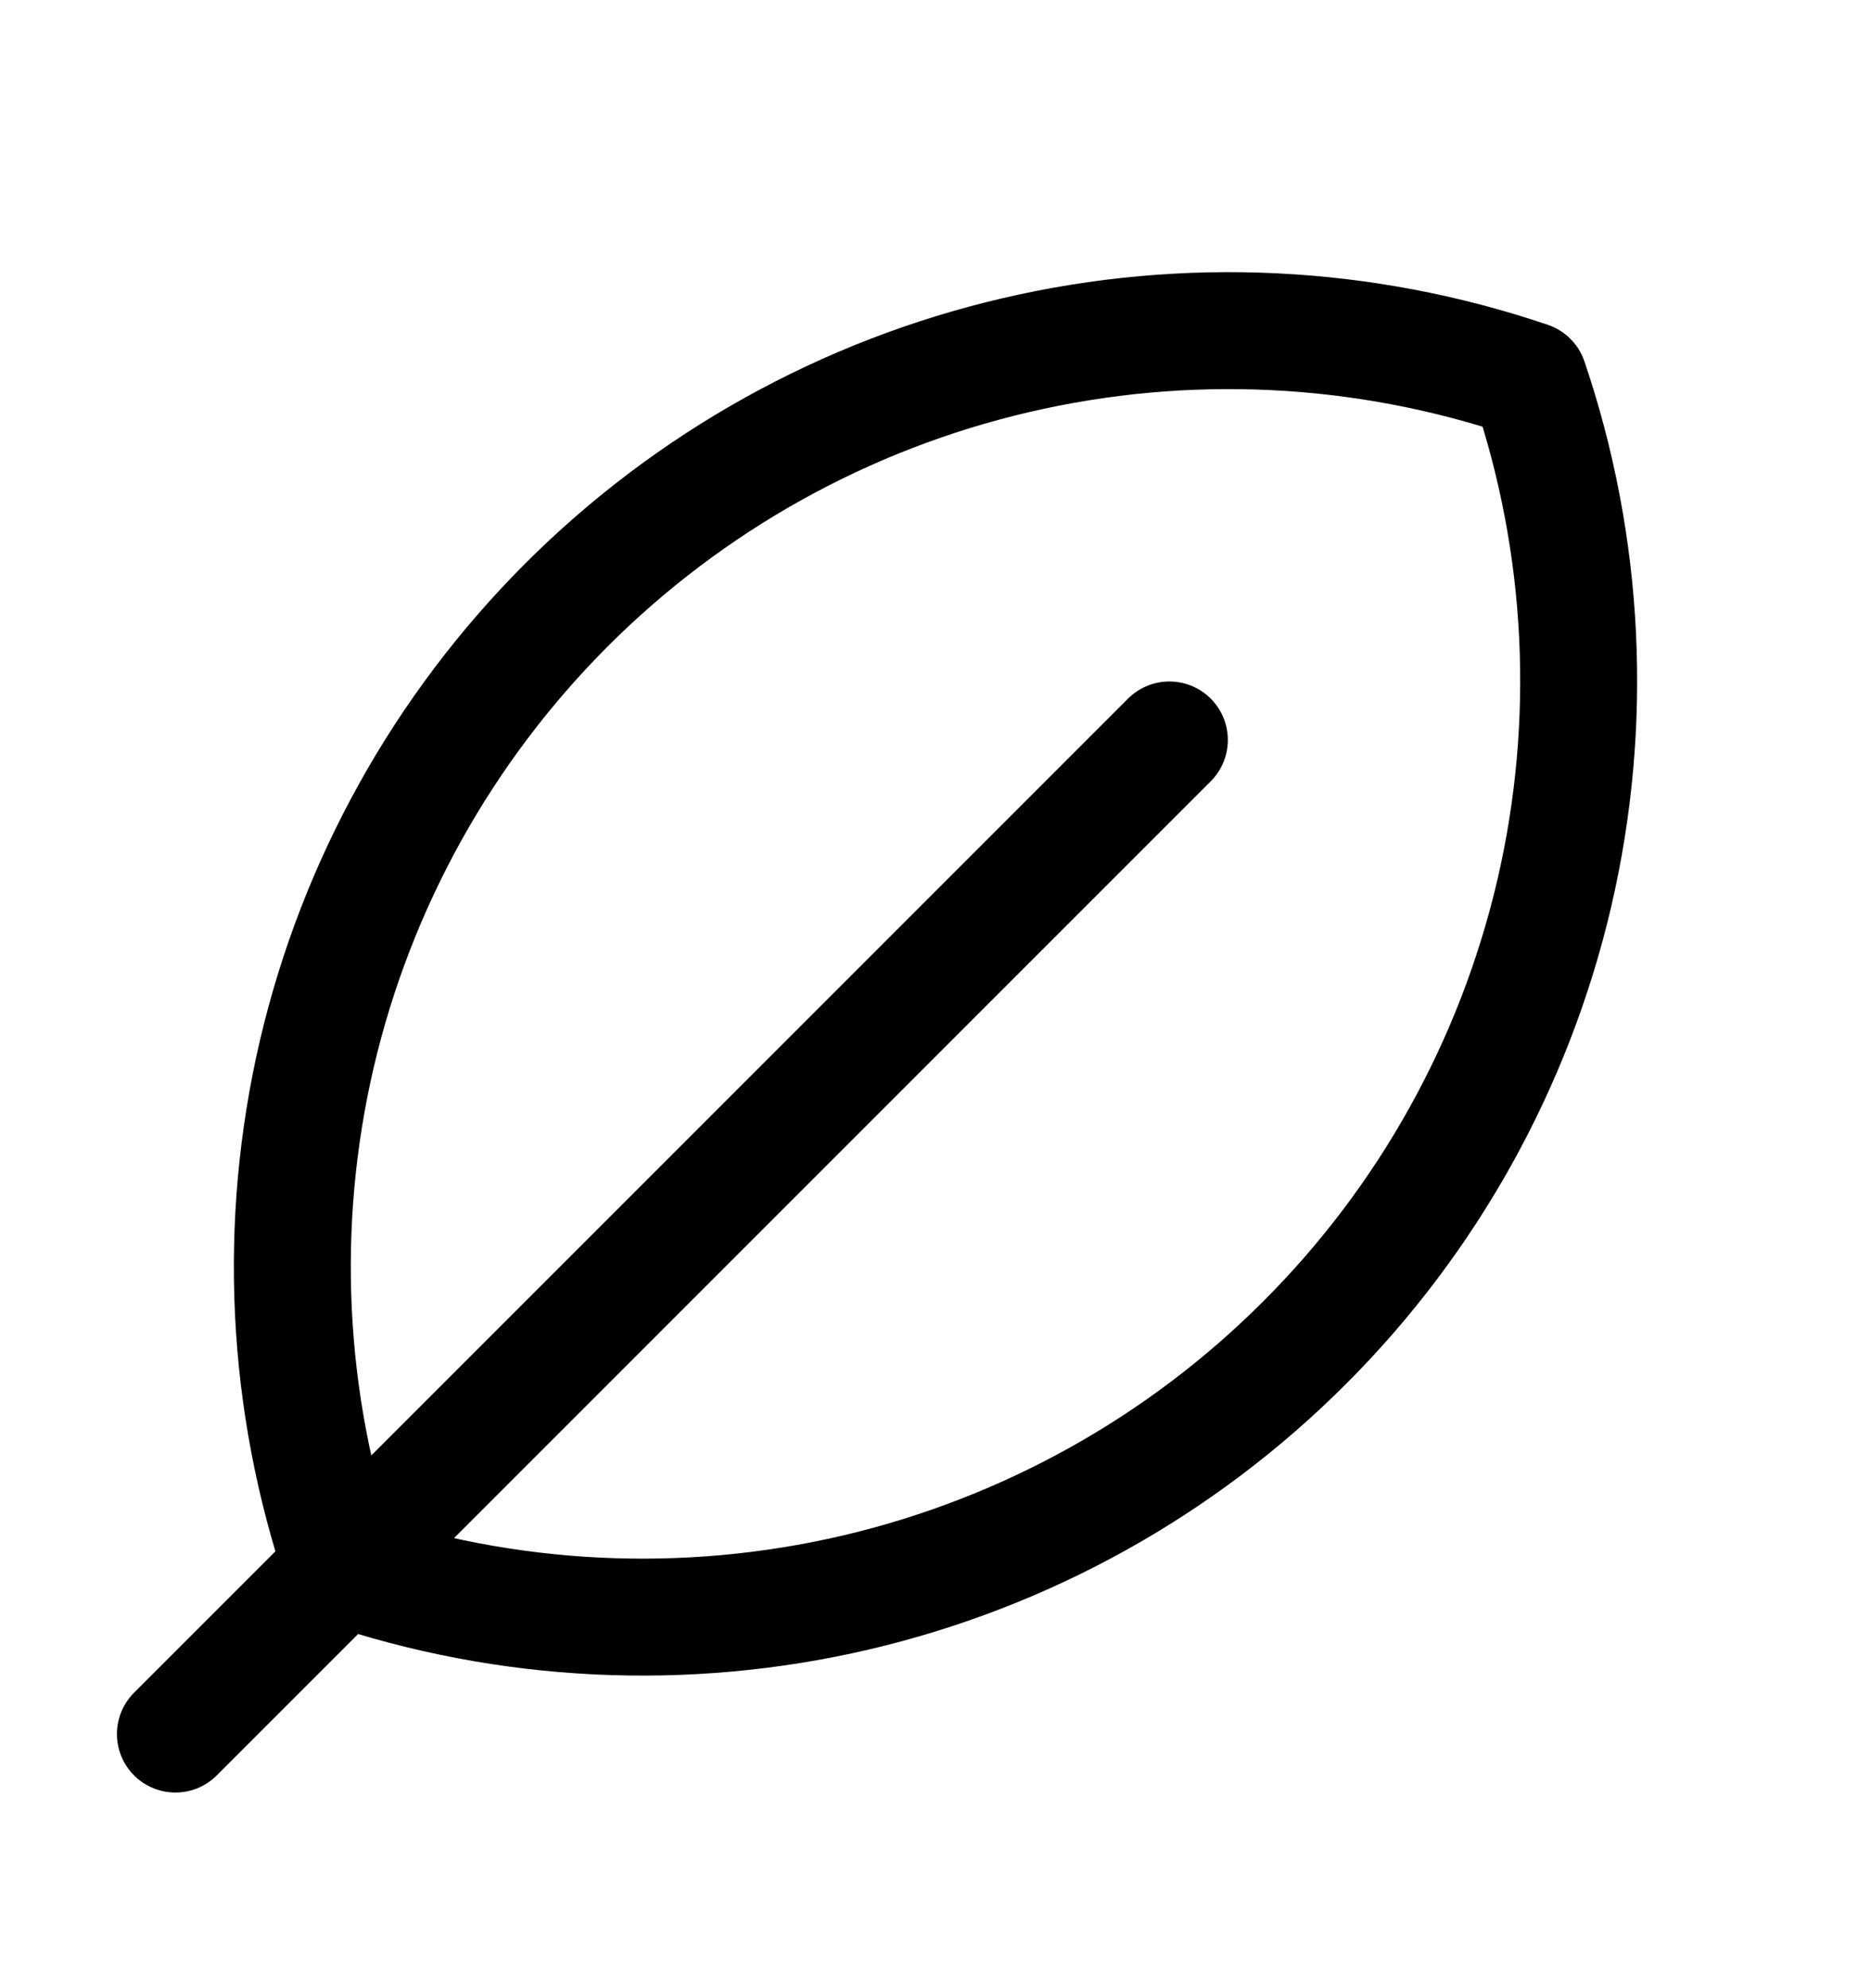 <svg width="16" height="17" viewBox="0 0 16 17" fill="none" xmlns="http://www.w3.org/2000/svg">
<path d="M10 6.327L1.5 14.827" stroke="black" stroke-width="1" stroke-linecap="round" stroke-linejoin="round"/>
<path d="M2.924 13.403C2.444 11.989 2.37 10.468 2.709 9.013C3.049 7.559 3.789 6.228 4.845 5.172C5.901 4.116 7.232 3.376 8.686 3.037C10.141 2.697 11.662 2.771 13.076 3.251C13.556 4.666 13.63 6.186 13.291 7.641C12.951 9.096 12.212 10.426 11.155 11.482C10.099 12.539 8.768 13.278 7.314 13.618C5.859 13.957 4.339 13.883 2.924 13.403V13.403Z" stroke="black" stroke-width="1" stroke-linecap="round" stroke-linejoin="round"/>
</svg>
